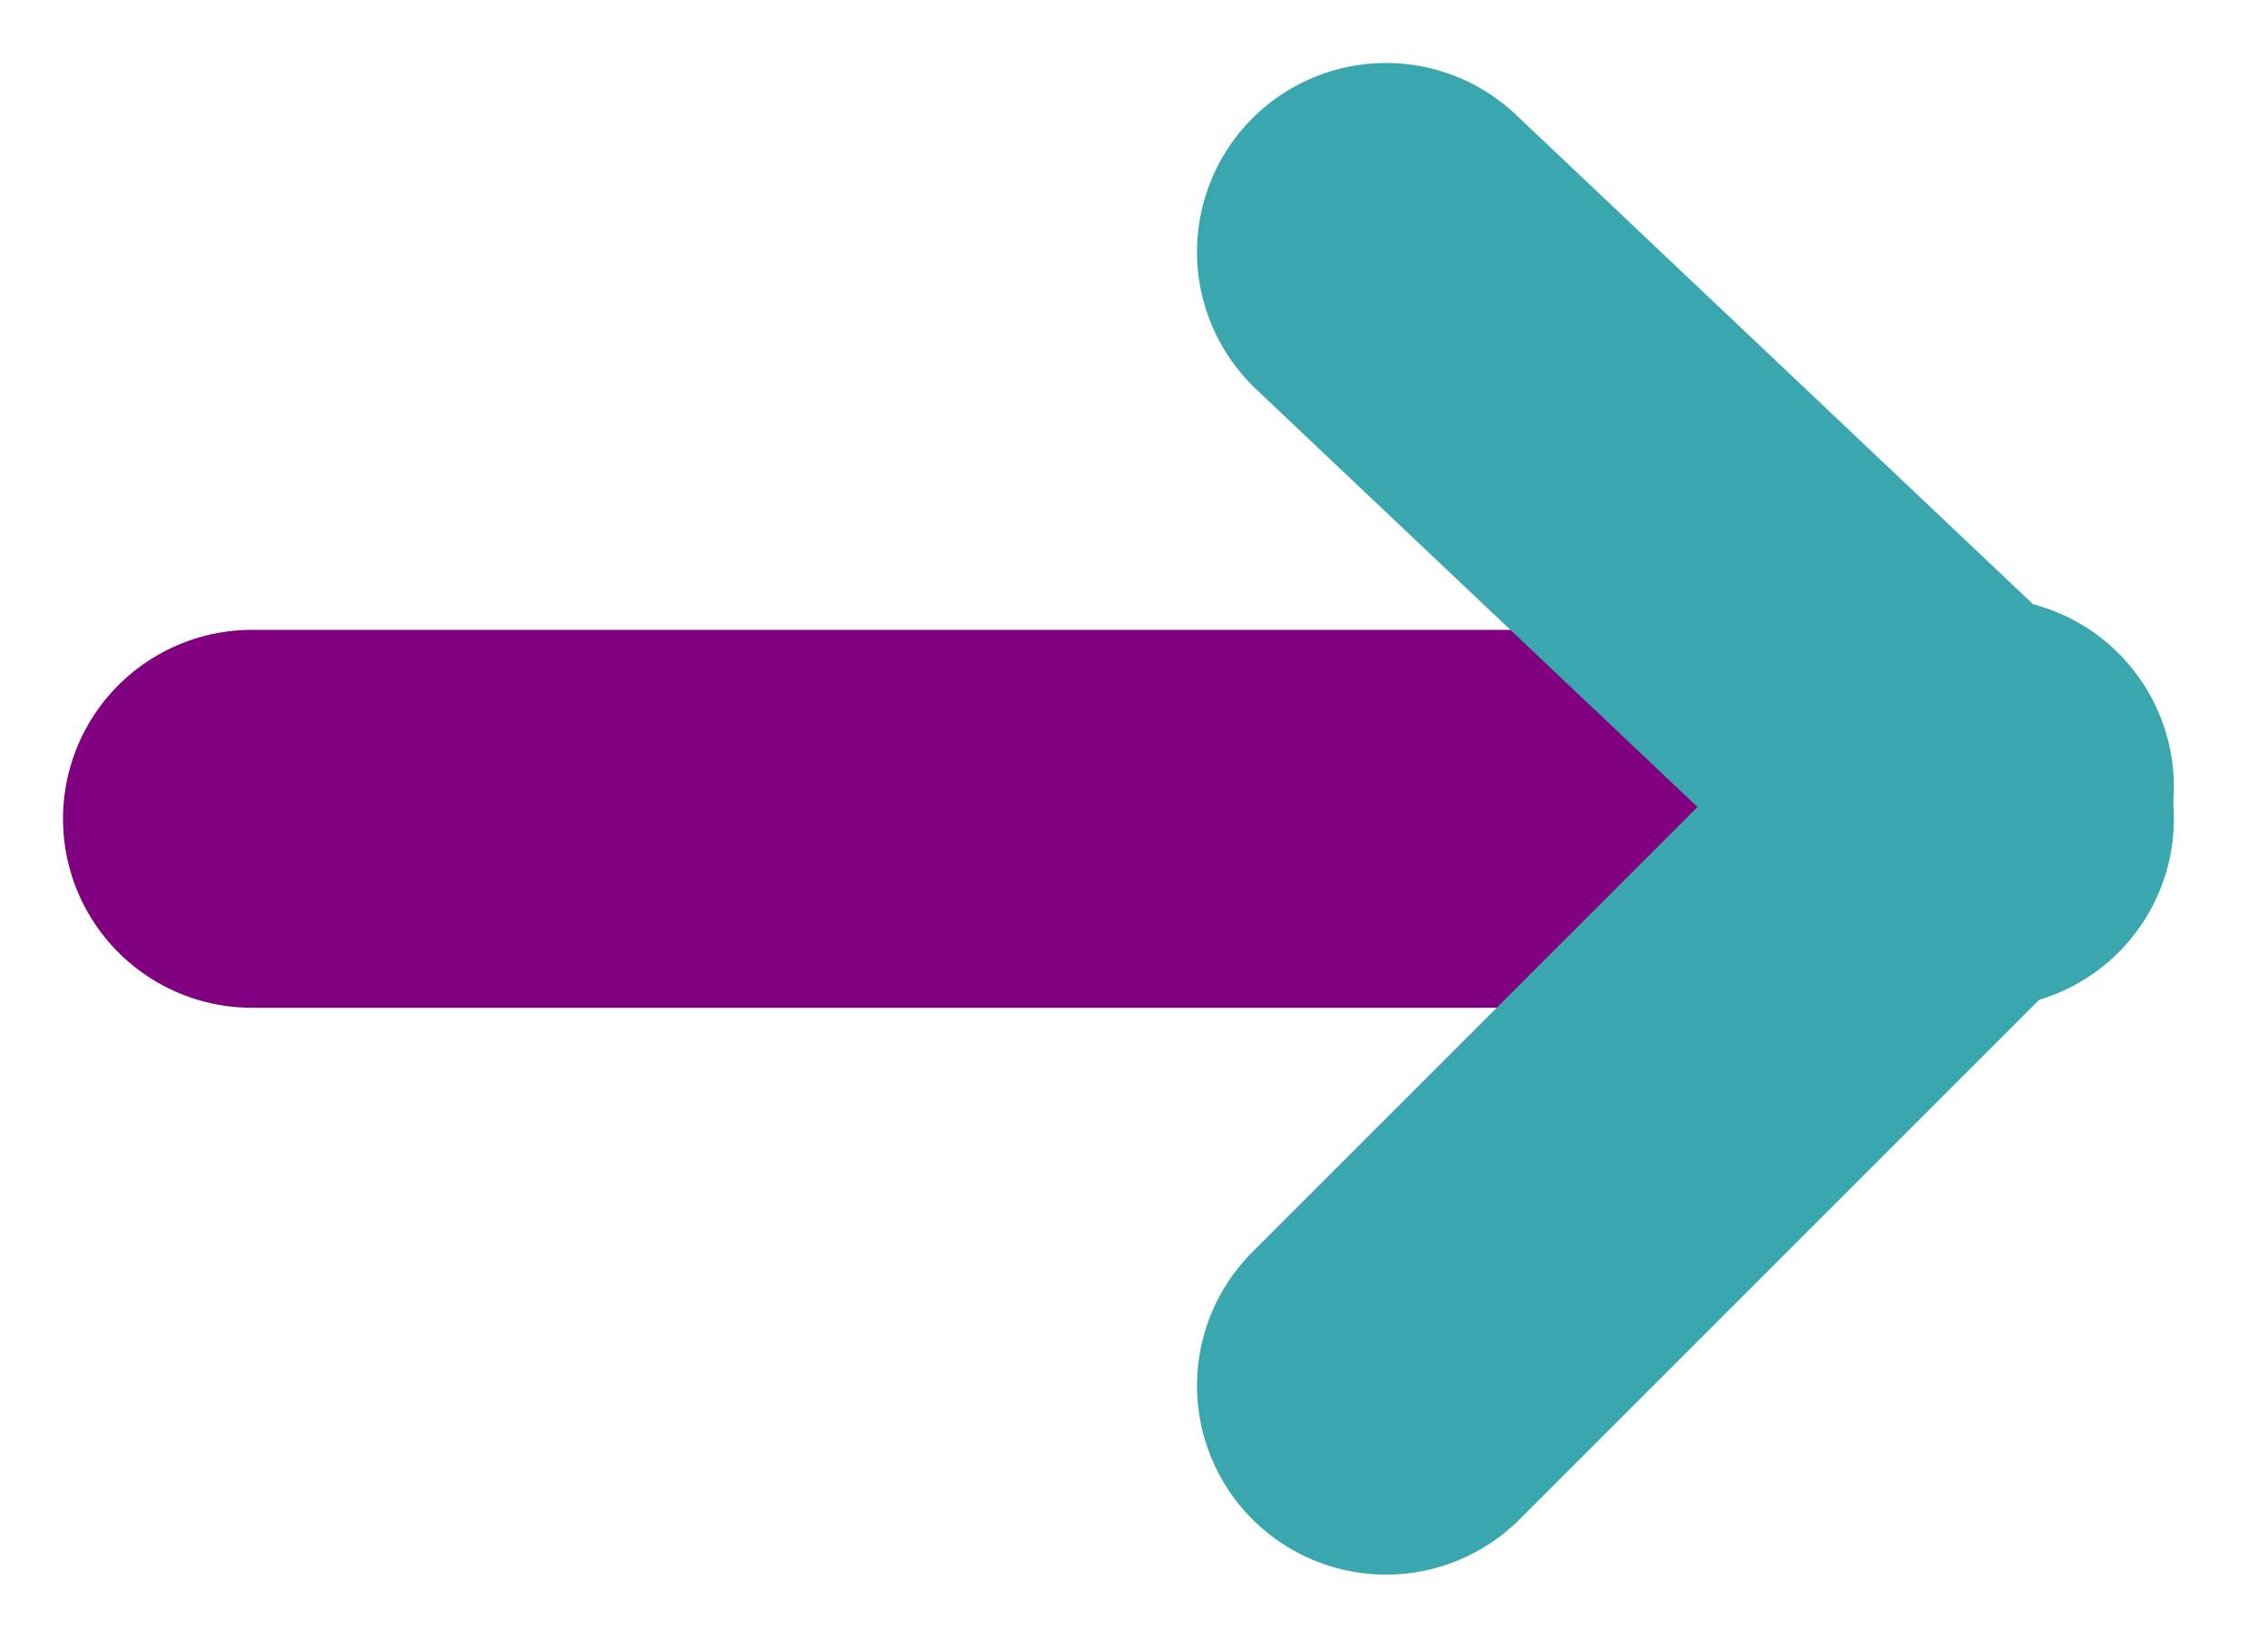 <?xml version="1.0" encoding="UTF-8"?>
<svg width="18px" height="13px" viewBox="0 0 18 13" version="1.1" xmlns="http://www.w3.org/2000/svg" xmlns:xlink="http://www.w3.org/1999/xlink">
    <!-- Generator: Sketch 47.1 (45422) - http://www.bohemiancoding.com/sketch -->
    <title>arrow</title>
    <desc>lenet arrow</desc>
    <defs></defs>
    <g id="Page-1" stroke="none" stroke-width="1" fill="none" fill-rule="evenodd" stroke-linecap="round" stroke-linejoin="round">
        <g id="Desktop-HD-Copy" transform="translate(-296, -1809)" stroke="#39A7AD" stroke-width="3">
            <g id="Group-2" transform="translate(305, 1815.5) rotate(-90) translate(-305, -1815.5) translate(300, 1808)">
                <path d="M5,0.5 L5,13.586" id="Line-Copy-6" style="stroke:purple"></path>
                <path d="M0.5,9.5 L5.253,14.253" id="Line-Copy-6" style="fill:#141516"></path>
                <path d="M9.5,9.5 L5,14.253" id="Line-Copy-7" style="fill:#141516"></path>
            </g>
        </g>
    </g>
</svg>